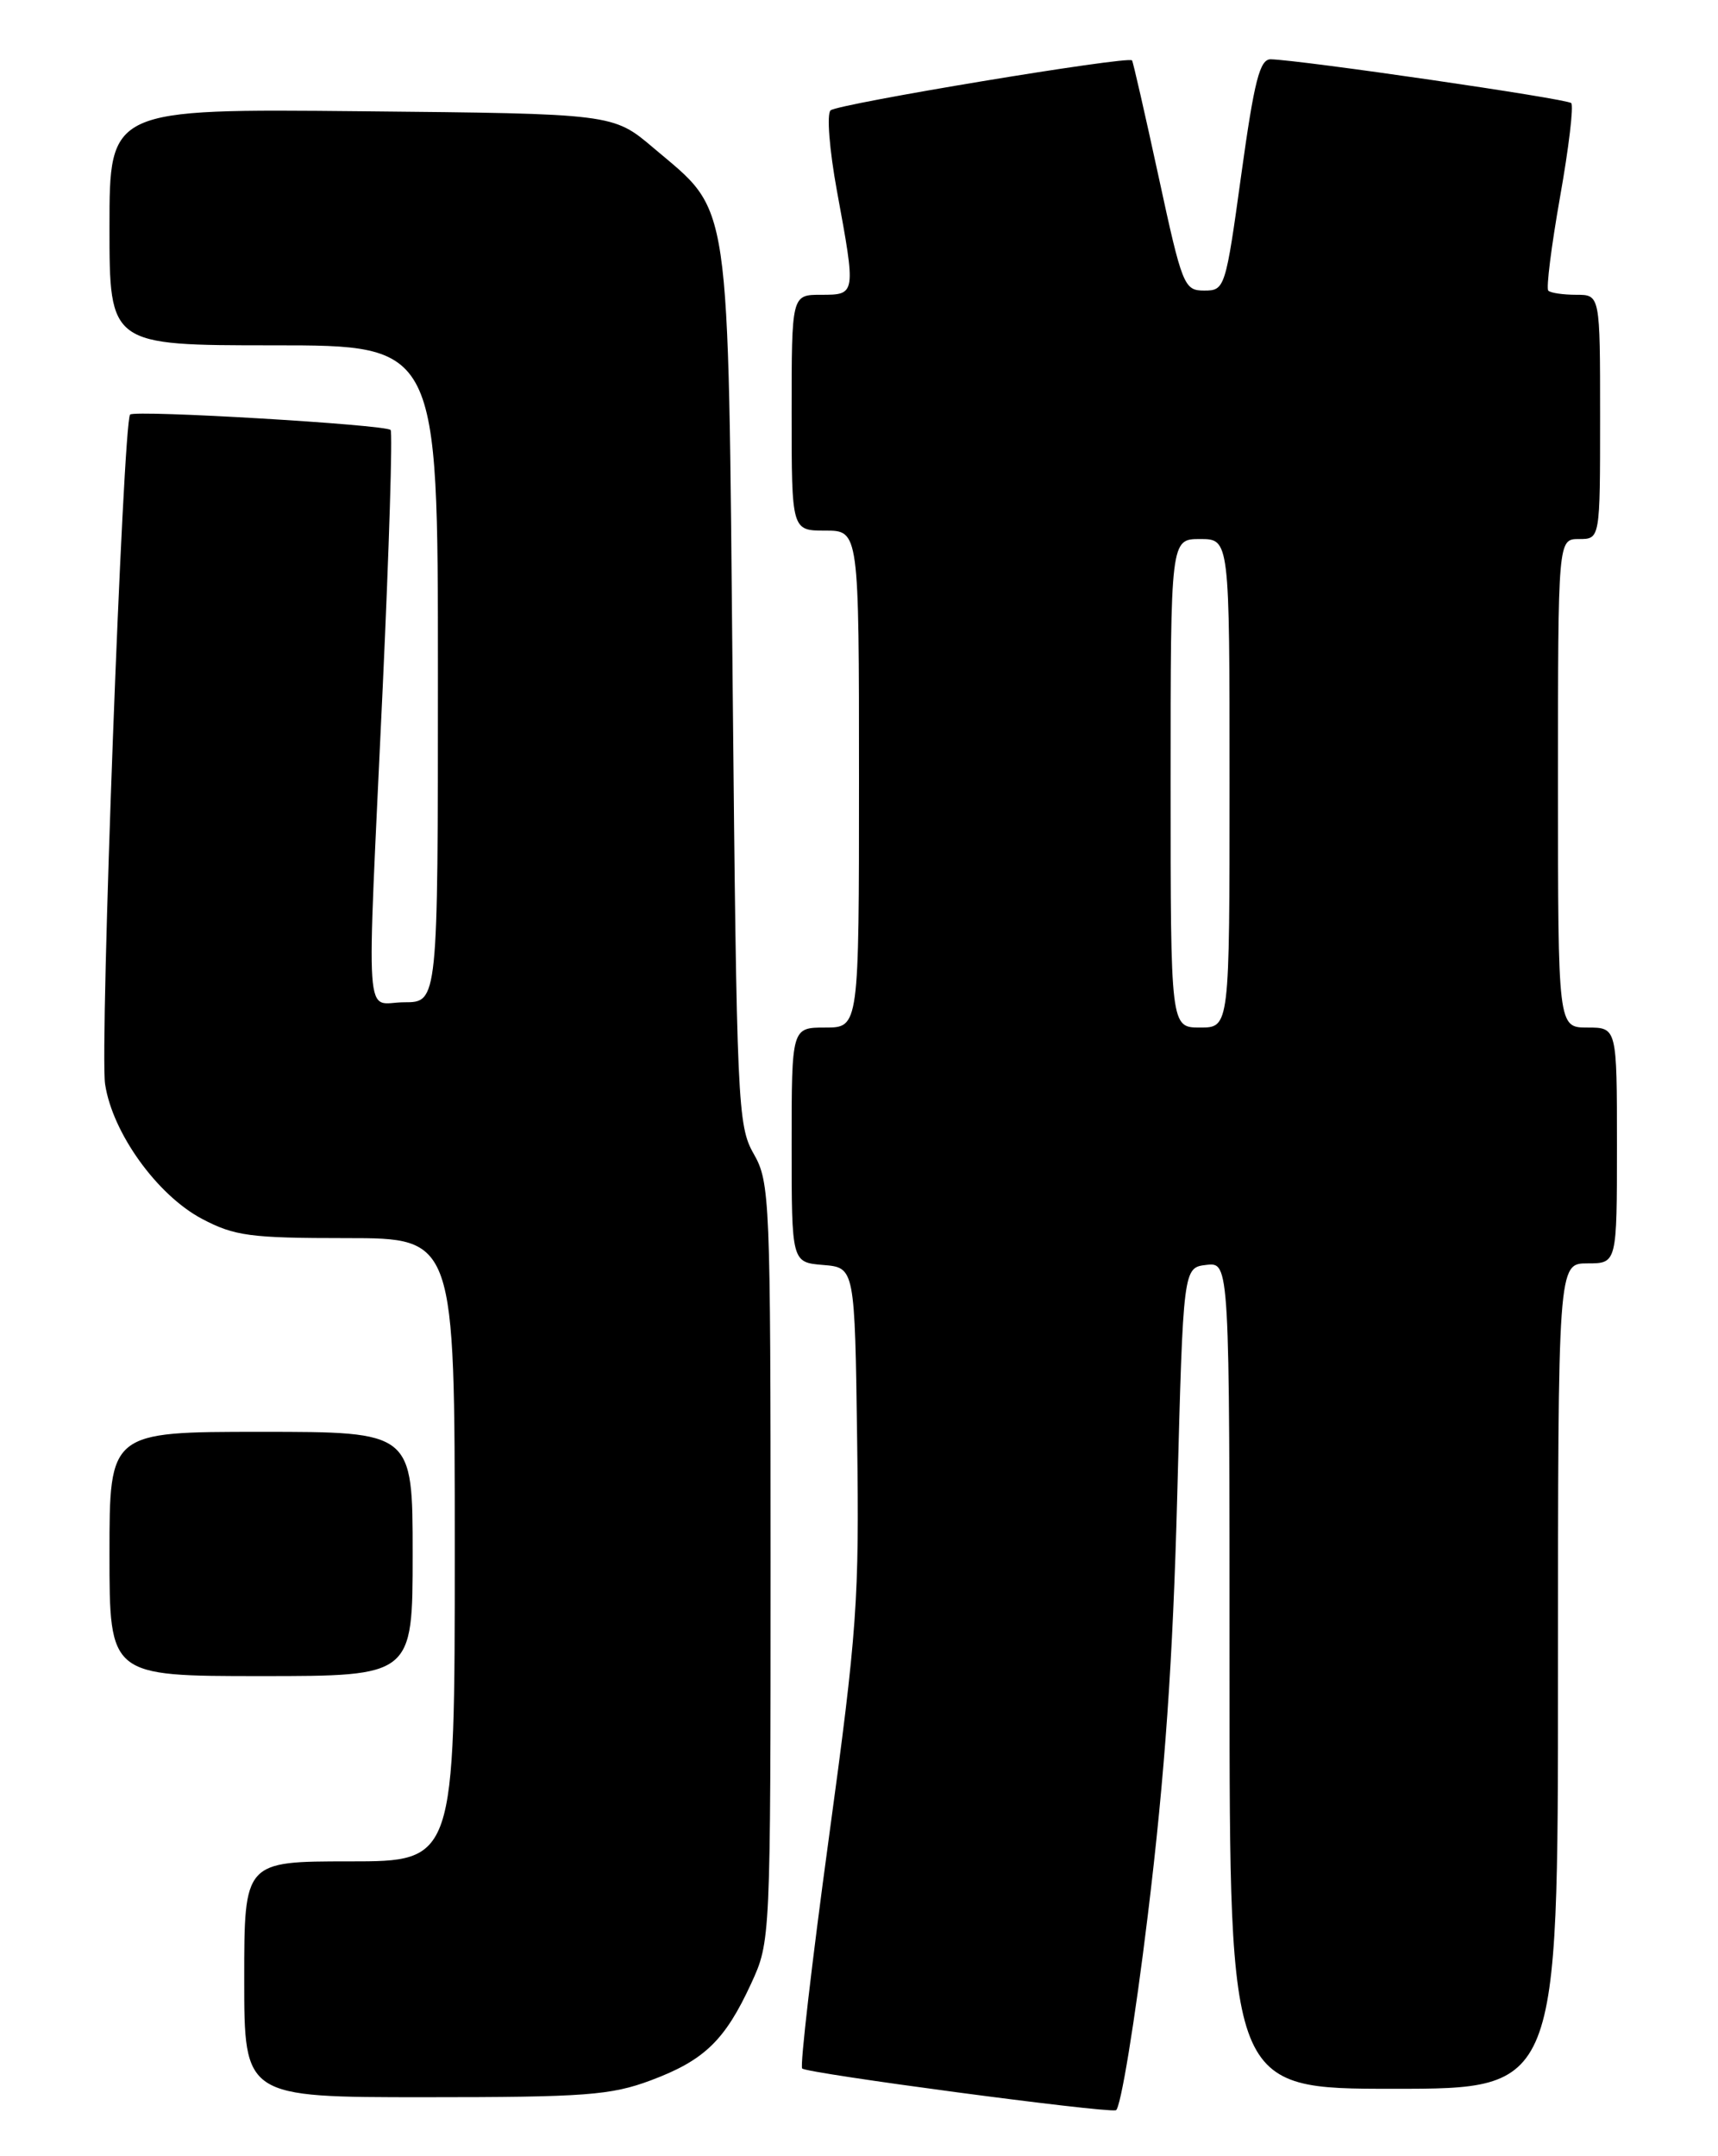 <?xml version="1.0" encoding="UTF-8" standalone="no"?>
<!DOCTYPE svg PUBLIC "-//W3C//DTD SVG 1.1//EN" "http://www.w3.org/Graphics/SVG/1.1/DTD/svg11.dtd" >
<svg xmlns="http://www.w3.org/2000/svg" xmlns:xlink="http://www.w3.org/1999/xlink" version="1.1" viewBox="0 0 204 256">
 <g >
 <path fill="currentColor"
d=" M 136.29 227.42 C 138.33 210.68 139.27 197.22 139.79 177.50 C 140.50 150.50 140.50 150.50 143.25 150.18 C 146.00 149.87 146.00 149.87 146.00 198.93 C 146.00 248.00 146.00 248.00 165.50 248.00 C 185.00 248.00 185.00 248.00 185.00 199.00 C 185.00 150.00 185.00 150.00 188.50 150.00 C 192.00 150.00 192.00 150.00 192.00 136.00 C 192.00 122.00 192.00 122.00 188.50 122.00 C 185.00 122.00 185.00 122.00 185.00 93.00 C 185.00 64.00 185.00 64.00 187.50 64.00 C 190.00 64.00 190.00 64.00 190.00 49.50 C 190.00 35.00 190.00 35.00 187.17 35.00 C 185.61 35.00 184.11 34.78 183.85 34.51 C 183.58 34.24 184.21 29.25 185.24 23.41 C 186.28 17.57 186.88 12.54 186.57 12.24 C 186.06 11.72 154.57 7.14 150.90 7.04 C 149.59 7.01 148.94 9.55 147.39 20.75 C 145.53 34.23 145.44 34.50 143.00 34.50 C 140.60 34.50 140.38 33.95 137.58 21.00 C 135.97 13.57 134.55 7.35 134.42 7.17 C 134.00 6.61 99.56 12.32 98.63 13.10 C 98.15 13.51 98.48 17.75 99.38 22.67 C 101.65 35.01 101.65 35.00 97.50 35.00 C 94.00 35.00 94.00 35.00 94.00 49.00 C 94.00 63.00 94.00 63.00 98.00 63.00 C 102.00 63.00 102.00 63.00 102.00 92.50 C 102.00 122.00 102.00 122.00 98.00 122.00 C 94.00 122.00 94.00 122.00 94.00 135.94 C 94.00 149.88 94.00 149.88 97.75 150.19 C 101.50 150.50 101.50 150.50 101.78 171.00 C 102.04 189.94 101.79 193.54 98.41 218.30 C 96.40 233.03 94.98 245.31 95.25 245.59 C 95.83 246.17 131.03 250.86 132.50 250.55 C 133.05 250.44 134.76 240.03 136.29 227.42 Z  M 77.30 246.99 C 83.63 244.62 86.09 242.25 89.20 235.49 C 91.49 230.52 91.50 230.34 91.50 185.50 C 91.50 142.33 91.42 140.36 89.50 137.00 C 87.59 133.66 87.48 131.17 87.00 81.50 C 86.43 22.30 86.89 25.45 77.58 17.55 C 72.80 13.50 72.80 13.50 42.90 13.21 C 13.00 12.92 13.00 12.92 13.00 26.96 C 13.00 41.00 13.00 41.00 32.50 41.00 C 52.00 41.00 52.00 41.00 52.00 80.00 C 52.00 119.00 52.00 119.00 48.00 119.00 C 43.22 119.00 43.51 123.29 45.45 81.50 C 46.21 65.00 46.63 51.30 46.38 51.05 C 45.74 50.41 16.02 48.65 15.45 49.22 C 14.61 50.06 11.83 124.40 12.48 128.72 C 13.35 134.51 18.66 141.89 23.98 144.71 C 27.85 146.75 29.69 147.00 41.16 147.00 C 54.00 147.00 54.00 147.00 54.00 184.00 C 54.00 221.00 54.00 221.00 41.50 221.00 C 29.00 221.00 29.00 221.00 29.00 235.00 C 29.00 249.00 29.00 249.00 50.46 249.00 C 69.51 249.00 72.53 248.77 77.30 246.99 Z  M 49.00 184.50 C 49.00 170.00 49.00 170.00 31.00 170.00 C 13.00 170.00 13.00 170.00 13.00 184.50 C 13.00 199.00 13.00 199.00 31.00 199.00 C 49.00 199.00 49.00 199.00 49.00 184.50 Z  M 139.00 93.00 C 139.00 64.00 139.00 64.00 142.50 64.00 C 146.00 64.00 146.00 64.00 146.00 93.00 C 146.00 122.00 146.00 122.00 142.50 122.00 C 139.00 122.00 139.00 122.00 139.00 93.00 Z "/>
</g>
</svg>
